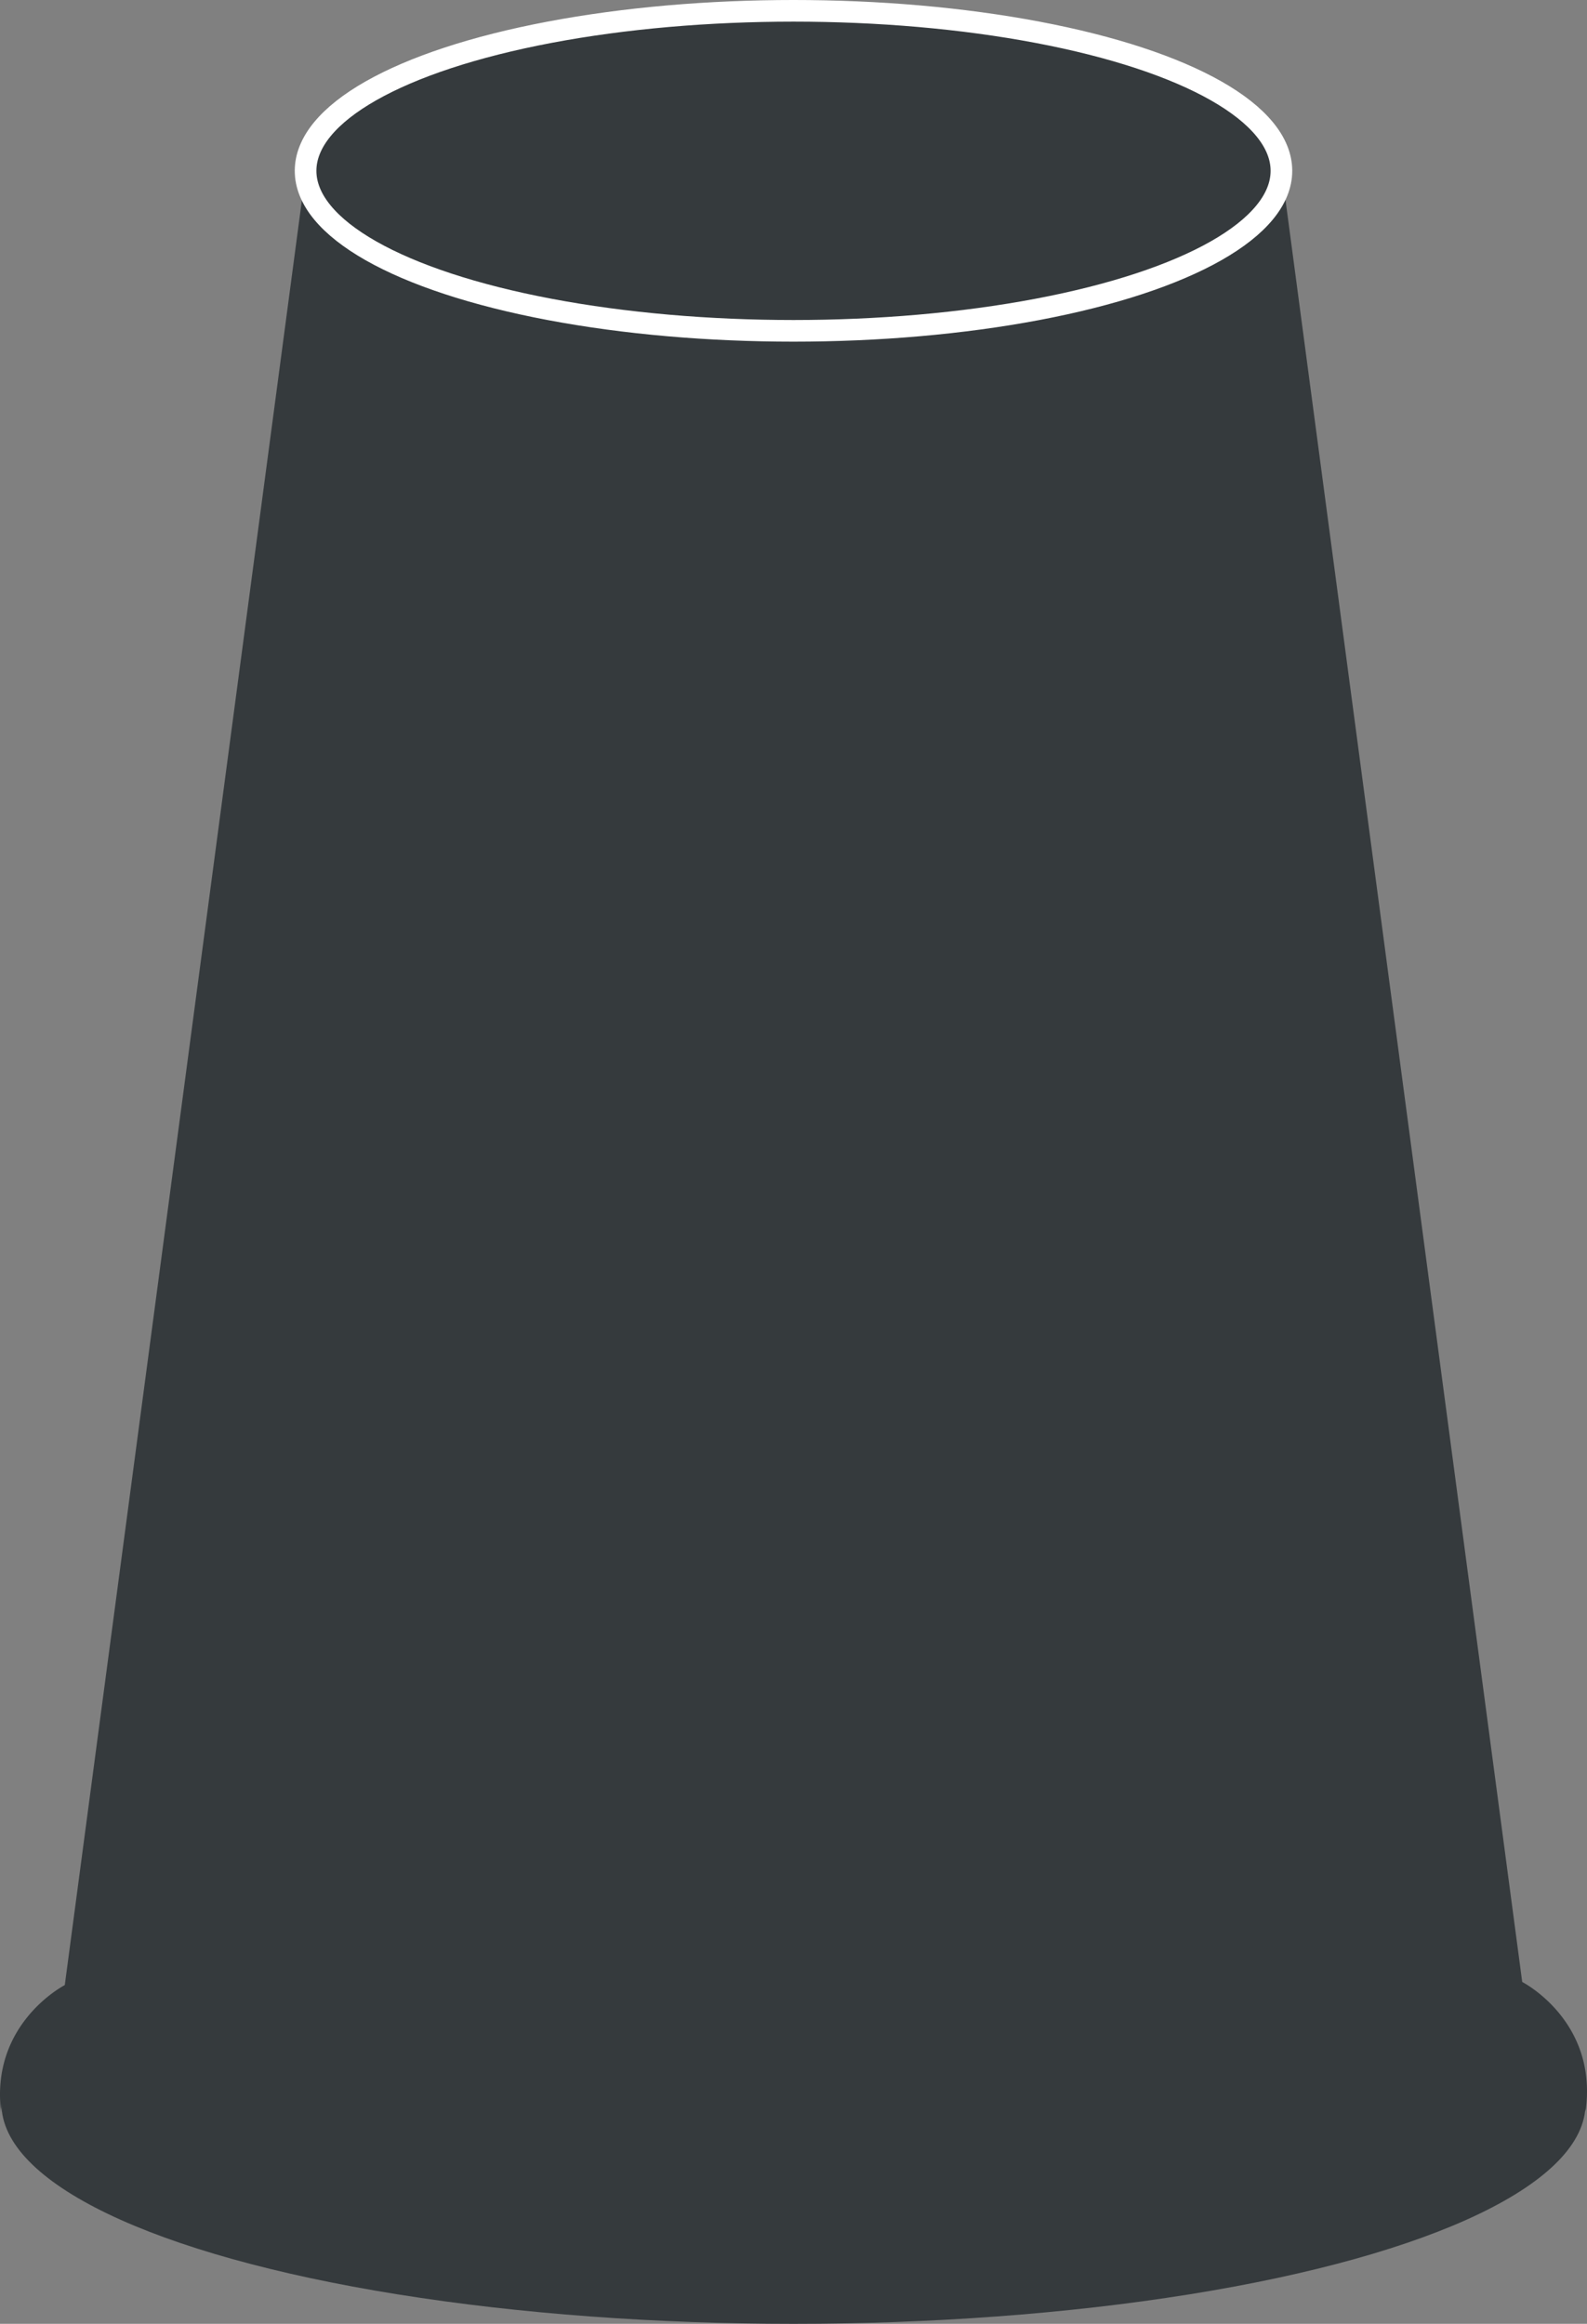 <svg xmlns="http://www.w3.org/2000/svg" viewBox="0 0 733.46 1074"><rect x="0" y="0" width="733.46" height="1074" fill="#808080" stroke="none"/><defs><style>.cls-1,.cls-2{fill:#353a3d;}.cls-2{stroke:#fff;stroke-miterlimit:10;stroke-width:10px;}</style></defs><title>cupx</title><g id="Layer_2" data-name="Layer 2"><g id="Layer_1-2" data-name="Layer 1"><ellipse class="cls-1" cx="366.73" cy="972.23" rx="366.07" ry="101.77"/><path class="cls-1" d="M366.73,79.71H141.23L29.94,917.45S-5.2,935.4.66,977.28c0,0-17.89-74.52,333.26-95.42a572.77,572.77,0,0,1,66.94-.12c233.52,13.41,324.94,48.26,331.94,94C738.66,933.9,703.52,916,703.52,916L592.23,78.21H366.73"/><ellipse class="cls-2" cx="366.73" cy="78.95" rx="225.5" ry="73.95"/></g></g></svg>